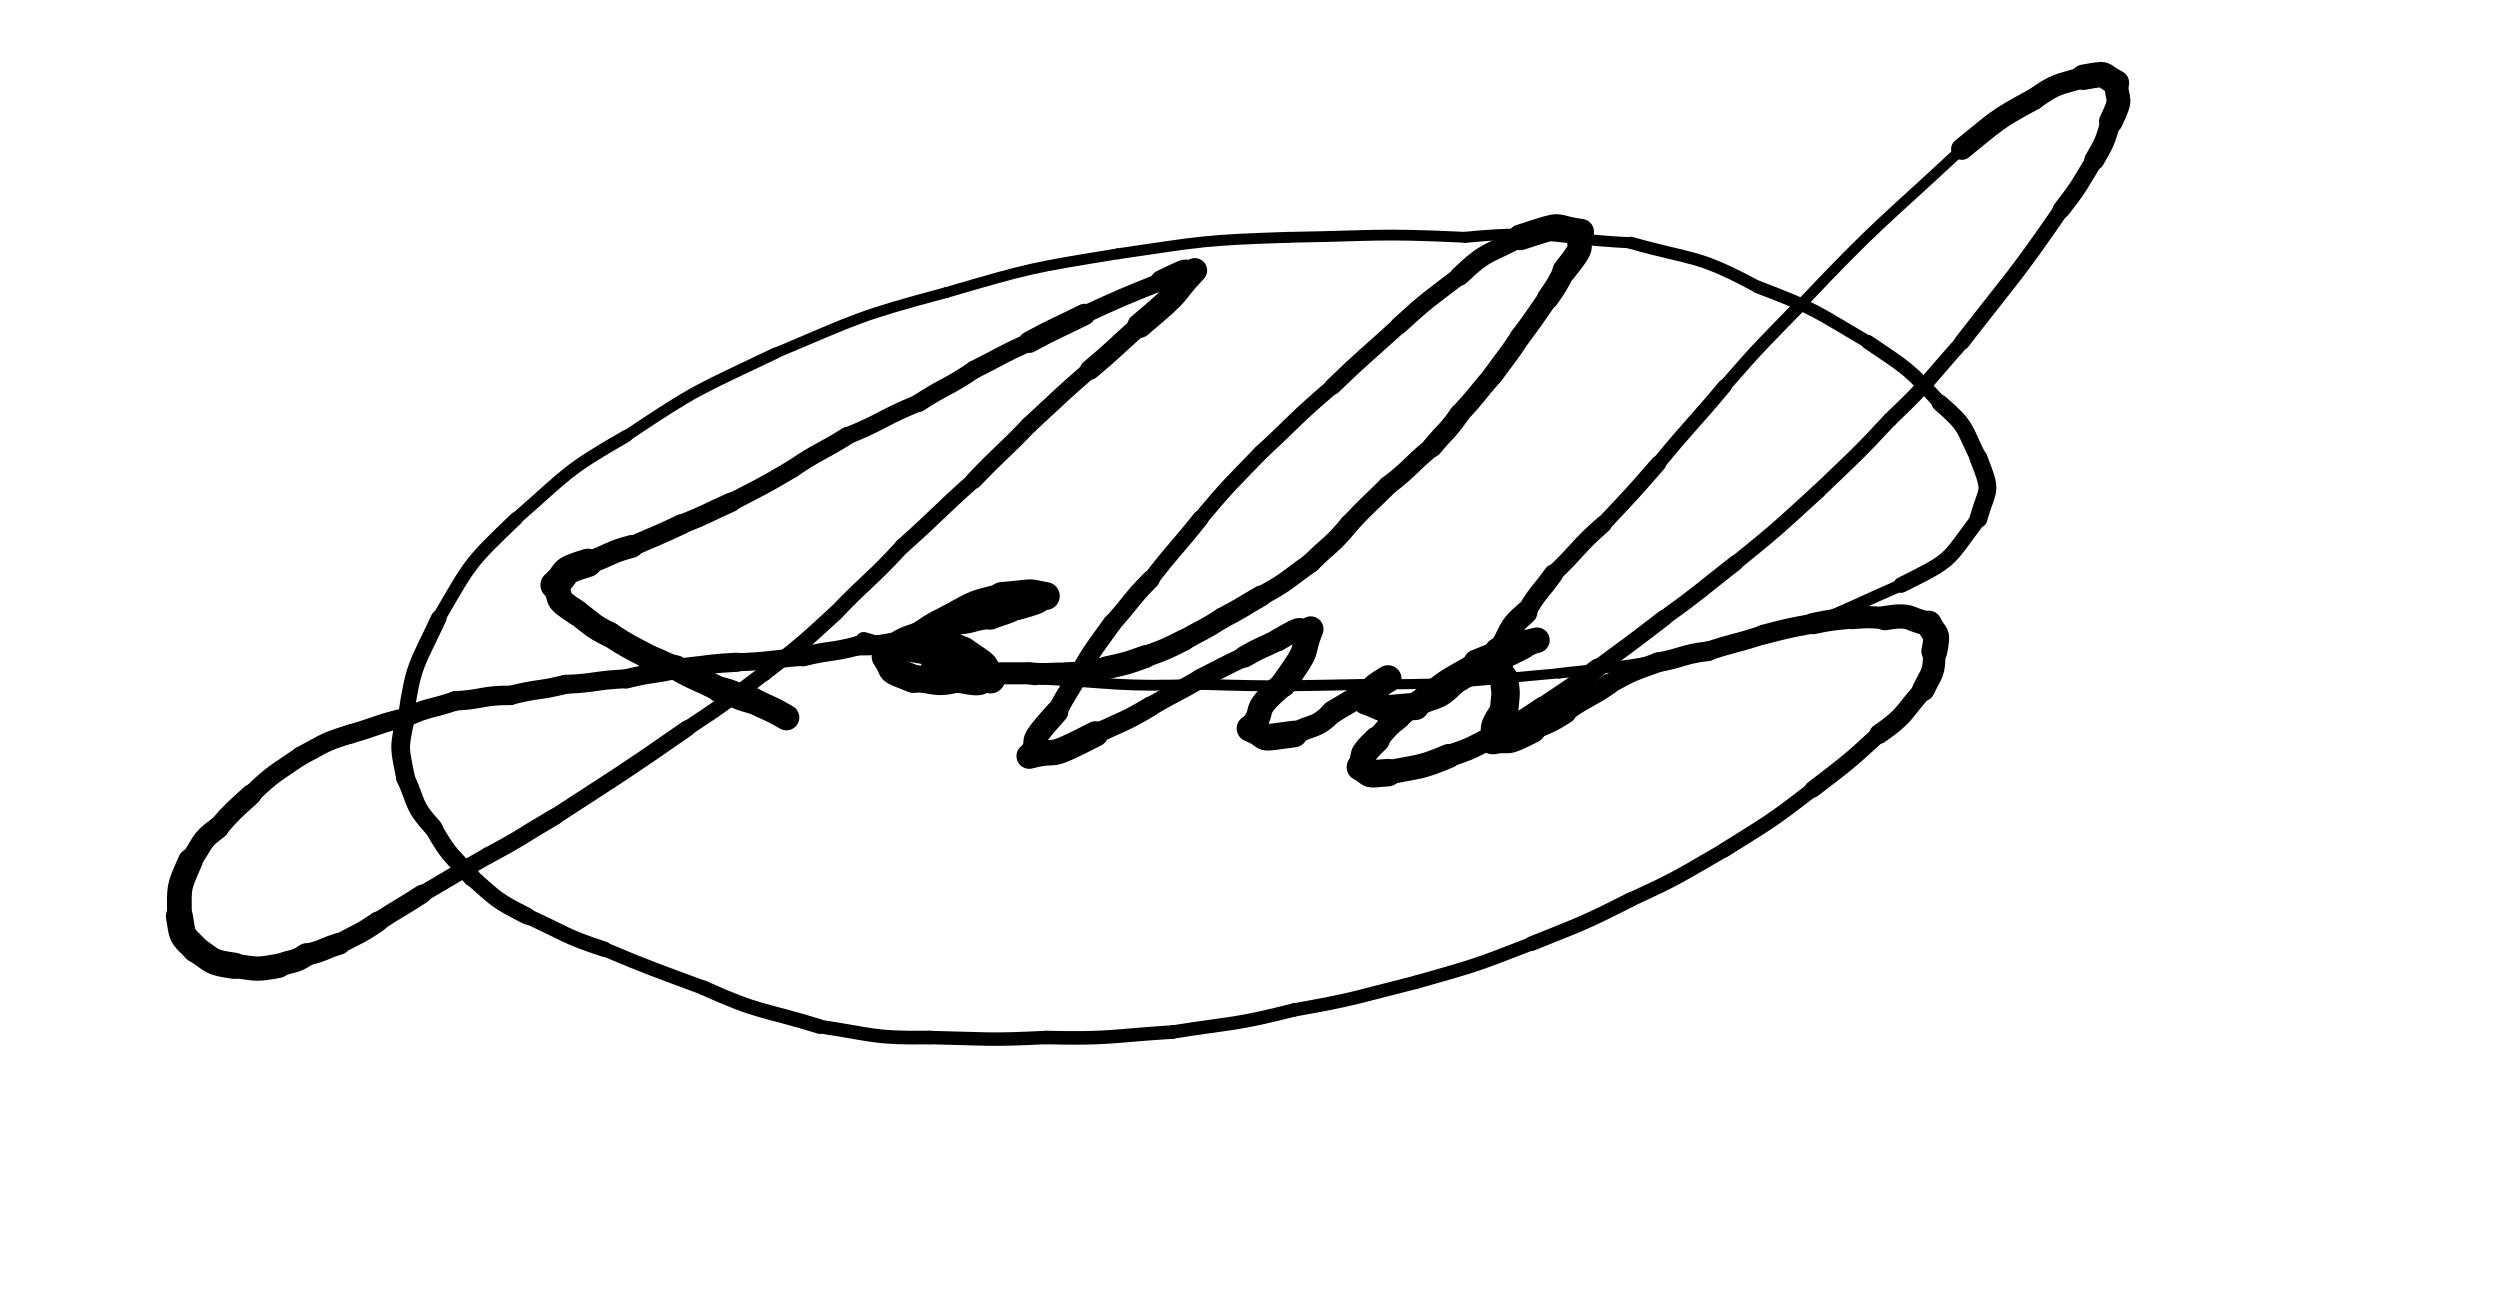 <svg xmlns="http://www.w3.org/2000/svg" xmlns:xlink="http://www.w3.org/1999/xlink" viewBox="0 0 453 236" width="453" height="236"><path d="M 142.500,130.000 C 139.588,128.287 139.500,128.500 136.500,127.000" stroke-width="4.671" stroke="black" fill="none" stroke-linecap="round"></path><path d="M 136.500,127.000 C 133.399,126.243 133.588,125.787 130.500,125.000" stroke-width="4.763" stroke="black" fill="none" stroke-linecap="round"></path><path d="M 130.500,125.000 C 126.557,122.873 126.399,123.243 122.500,121.000" stroke-width="4.500" stroke="black" fill="none" stroke-linecap="round"></path><path d="M 122.500,121.000 C 119.903,120.201 120.057,119.873 117.500,119.000" stroke-width="4.338" stroke="black" fill="none" stroke-linecap="round"></path><path d="M 117.500,119.000 C 113.931,117.111 113.903,117.201 110.500,115.000" stroke-width="4.464" stroke="black" fill="none" stroke-linecap="round"></path><path d="M 110.500,115.000 C 107.148,113.384 107.431,113.111 104.500,111.000" stroke-width="4.552" stroke="black" fill="none" stroke-linecap="round"></path><path d="M 104.500,111.000 C 100.030,108.116 102.148,108.884 100.500,106.000" stroke-width="4.646" stroke="black" fill="none" stroke-linecap="round"></path><path d="M 100.500,106.000 C 103.296,103.602 101.030,103.616 106.500,102.000" stroke-width="5.145" stroke="black" fill="none" stroke-linecap="round"></path><path d="M 106.500,102.000 C 110.552,100.626 110.296,100.102 114.500,99.000" stroke-width="4.135" stroke="black" fill="none" stroke-linecap="round"></path><path d="M 114.500,99.000 C 119.000,97.000 119.052,97.126 123.500,95.000" stroke-width="3.655" stroke="black" fill="none" stroke-linecap="round"></path><path d="M 123.500,95.000 C 128.099,93.200 128.000,93.000 132.500,91.000" stroke-width="3.532" stroke="black" fill="none" stroke-linecap="round"></path><path d="M 132.500,91.000 C 138.062,88.108 138.099,88.200 143.500,85.000" stroke-width="3.259" stroke="black" fill="none" stroke-linecap="round"></path><path d="M 143.500,85.000 C 148.338,81.693 148.562,82.108 153.500,79.000" stroke-width="3.255" stroke="black" fill="none" stroke-linecap="round"></path><path d="M 153.500,79.000 C 160.162,76.307 159.838,75.693 166.500,73.000" stroke-width="3.111" stroke="black" fill="none" stroke-linecap="round"></path><path d="M 166.500,73.000 C 171.395,69.808 171.662,70.307 176.500,67.000" stroke-width="3.265" stroke="black" fill="none" stroke-linecap="round"></path><path d="M 176.500,67.000 C 181.500,64.500 181.395,64.308 186.500,62.000" stroke-width="3.297" stroke="black" fill="none" stroke-linecap="round"></path><path d="M 186.500,62.000 C 191.420,59.328 191.500,59.500 196.500,57.000" stroke-width="3.901" stroke="black" fill="none" stroke-linecap="round"></path><path d="M 196.500,57.000 C 203.434,53.826 203.420,53.828 210.500,51.000" stroke-width="3.196" stroke="black" fill="none" stroke-linecap="round"></path><path d="M 210.500,51.000 C 217.118,47.764 213.434,49.826 216.500,49.000" stroke-width="4.142" stroke="black" fill="none" stroke-linecap="round"></path><path d="M 216.500,49.000 C 211.631,54.139 215.118,51.764 206.500,59.000" stroke-width="4.465" stroke="black" fill="none" stroke-linecap="round"></path><path d="M 206.500,59.000 C 201.975,62.972 202.131,63.139 197.500,67.000" stroke-width="3.638" stroke="black" fill="none" stroke-linecap="round"></path><path d="M 197.500,67.000 C 191.881,71.875 191.975,71.972 186.500,77.000" stroke-width="3.100" stroke="black" fill="none" stroke-linecap="round"></path><path d="M 186.500,77.000 C 181.609,82.113 181.381,81.875 176.500,87.000" stroke-width="3.079" stroke="black" fill="none" stroke-linecap="round"></path><path d="M 176.500,87.000 C 169.880,92.875 170.109,93.113 163.500,99.000" stroke-width="2.846" stroke="black" fill="none" stroke-linecap="round"></path><path d="M 163.500,99.000 C 157.739,105.260 157.380,104.875 151.500,111.000" stroke-width="2.764" stroke="black" fill="none" stroke-linecap="round"></path><path d="M 151.500,111.000 C 145.215,116.777 145.239,116.760 138.500,122.000" stroke-width="2.796" stroke="black" fill="none" stroke-linecap="round"></path><path d="M 138.500,122.000 C 131.599,127.143 131.715,127.277 124.500,132.000" stroke-width="2.736" stroke="black" fill="none" stroke-linecap="round"></path><path d="M 124.500,132.000 C 112.649,140.238 112.599,140.143 100.500,148.000" stroke-width="2.944" stroke="black" fill="none" stroke-linecap="round"></path><path d="M 100.500,148.000 C 94.500,151.500 94.649,151.738 88.500,155.000" stroke-width="3.048" stroke="black" fill="none" stroke-linecap="round"></path><path d="M 88.500,155.000 C 82.456,158.427 82.500,158.500 76.500,162.000" stroke-width="3.022" stroke="black" fill="none" stroke-linecap="round"></path><path d="M 76.500,162.000 C 72.544,164.574 72.456,164.427 68.500,167.000" stroke-width="3.416" stroke="black" fill="none" stroke-linecap="round"></path><path d="M 68.500,167.000 C 65.143,169.319 65.044,169.074 61.500,171.000" stroke-width="3.686" stroke="black" fill="none" stroke-linecap="round"></path><path d="M 61.500,171.000 C 58.471,171.920 58.643,172.319 55.500,173.000" stroke-width="3.966" stroke="black" fill="none" stroke-linecap="round"></path><path d="M 55.500,173.000 C 53.115,174.598 52.971,173.920 50.500,175.000" stroke-width="4.175" stroke="black" fill="none" stroke-linecap="round"></path><path d="M 50.500,175.000 C 46.342,175.768 46.615,175.598 42.500,175.000" stroke-width="4.397" stroke="black" fill="none" stroke-linecap="round"></path><path d="M 42.500,175.000 C 38.158,174.393 38.842,174.268 35.500,172.000" stroke-width="4.750" stroke="black" fill="none" stroke-linecap="round"></path><path d="M 35.500,172.000 C 32.698,169.174 33.158,169.893 32.500,166.000" stroke-width="4.886" stroke="black" fill="none" stroke-linecap="round"></path><path d="M 32.500,166.000 C 32.518,160.530 32.198,161.174 34.500,156.000" stroke-width="4.481" stroke="black" fill="none" stroke-linecap="round"></path><path d="M 34.500,156.000 C 36.864,152.876 36.018,152.530 39.500,150.000" stroke-width="3.966" stroke="black" fill="none" stroke-linecap="round"></path><path d="M 39.500,150.000 C 42.300,146.773 42.364,146.876 45.500,144.000" stroke-width="3.758" stroke="black" fill="none" stroke-linecap="round"></path><path d="M 45.500,144.000 C 49.671,139.951 49.800,140.273 54.500,137.000" stroke-width="3.414" stroke="black" fill="none" stroke-linecap="round"></path><path d="M 54.500,137.000 C 58.888,134.699 58.671,134.451 63.500,133.000" stroke-width="3.461" stroke="black" fill="none" stroke-linecap="round"></path><path d="M 63.500,133.000 C 68.523,131.572 68.388,131.199 73.500,130.000" stroke-width="3.478" stroke="black" fill="none" stroke-linecap="round"></path><path d="M 73.500,130.000 C 77.887,127.971 78.023,128.572 82.500,127.000" stroke-width="3.515" stroke="black" fill="none" stroke-linecap="round"></path><path d="M 82.500,127.000 C 87.537,126.745 87.387,125.971 92.500,126.000" stroke-width="3.529" stroke="black" fill="none" stroke-linecap="round"></path><path d="M 92.500,126.000 C 97.459,124.720 97.537,125.245 102.500,124.000" stroke-width="3.463" stroke="black" fill="none" stroke-linecap="round"></path><path d="M 102.500,124.000 C 108.041,123.780 107.959,123.220 113.500,123.000" stroke-width="3.425" stroke="black" fill="none" stroke-linecap="round"></path><path d="M 113.500,123.000 C 118.463,121.755 118.541,122.280 123.500,121.000" stroke-width="3.488" stroke="black" fill="none" stroke-linecap="round"></path><path d="M 123.500,121.000 C 128.496,120.455 128.463,120.255 133.500,120.000" stroke-width="3.465" stroke="black" fill="none" stroke-linecap="round"></path><path d="M 133.500,120.000 C 139.544,119.812 139.496,119.455 145.500,119.000" stroke-width="3.282" stroke="black" fill="none" stroke-linecap="round"></path><path d="M 145.500,119.000 C 150.463,117.755 150.544,118.312 155.500,117.000" stroke-width="3.492" stroke="black" fill="none" stroke-linecap="round"></path><path d="M 155.500,117.000 C 160.636,117.081 160.463,116.255 165.500,116.000" stroke-width="3.522" stroke="black" fill="none" stroke-linecap="round"></path><path d="M 165.500,116.000 C 169.411,114.168 169.636,115.081 173.500,113.000" stroke-width="3.622" stroke="black" fill="none" stroke-linecap="round"></path><path d="M 173.500,113.000 C 176.583,112.796 176.411,112.168 179.500,112.000" stroke-width="3.972" stroke="black" fill="none" stroke-linecap="round"></path><path d="M 179.500,112.000 C 182.000,111.000 182.083,111.296 184.500,110.000" stroke-width="4.177" stroke="black" fill="none" stroke-linecap="round"></path><path d="M 184.500,110.000 C 190.103,108.402 187.000,109.000 189.500,108.000" stroke-width="4.630" stroke="black" fill="none" stroke-linecap="round"></path><path d="M 189.500,108.000 C 185.368,107.275 188.603,107.402 181.500,108.000" stroke-width="5.053" stroke="black" fill="none" stroke-linecap="round"></path><path d="M 181.500,108.000 C 177.359,109.199 177.368,108.775 173.500,111.000" stroke-width="4.629" stroke="black" fill="none" stroke-linecap="round"></path><path d="M 173.500,111.000 C 169.931,112.889 169.859,112.699 166.500,115.000" stroke-width="4.571" stroke="black" fill="none" stroke-linecap="round"></path><path d="M 166.500,115.000 C 160.765,116.881 163.431,116.889 160.500,119.000" stroke-width="4.585" stroke="black" fill="none" stroke-linecap="round"></path><path d="M 160.500,119.000 C 162.610,122.111 160.265,120.881 165.500,123.000" stroke-width="5.107" stroke="black" fill="none" stroke-linecap="round"></path><path d="M 165.500,123.000 C 169.500,123.000 169.110,124.111 173.500,123.000" stroke-width="4.924" stroke="black" fill="none" stroke-linecap="round"></path><path d="M 173.500,123.000 C 179.270,124.148 176.500,123.000 179.500,123.000" stroke-width="4.977" stroke="black" fill="none" stroke-linecap="round"></path><path d="M 179.500,123.000 C 177.405,119.743 179.770,121.648 174.500,118.000" stroke-width="5.289" stroke="black" fill="none" stroke-linecap="round"></path><path d="M 174.500,118.000 C 170.230,116.027 172.405,116.743 169.500,117.000" stroke-width="5.158" stroke="black" fill="none" stroke-linecap="round"></path><path d="M 169.500,117.000 C 169.488,120.994 168.730,118.027 171.500,122.000" stroke-width="5.392" stroke="black" fill="none" stroke-linecap="round"></path><path d="M 171.500,122.000 C 175.500,122.000 174.488,123.494 179.500,122.000" stroke-width="4.190" stroke="black" fill="none" stroke-linecap="round"></path><path d="M 179.500,122.000 C 183.000,122.000 183.000,122.000 186.500,122.000" stroke-width="3.992" stroke="black" fill="none" stroke-linecap="round"></path><path d="M 186.500,122.000 C 190.018,122.249 190.000,122.000 193.500,122.000" stroke-width="3.936" stroke="black" fill="none" stroke-linecap="round"></path><path d="M 193.500,122.000 C 197.051,121.739 197.018,121.749 200.500,121.000" stroke-width="3.962" stroke="black" fill="none" stroke-linecap="round"></path><path d="M 200.500,121.000 C 204.079,120.222 204.051,120.239 207.500,119.000" stroke-width="4.143" stroke="black" fill="none" stroke-linecap="round"></path><path d="M 207.500,119.000 C 211.100,117.700 211.079,117.722 214.500,116.000" stroke-width="3.905" stroke="black" fill="none" stroke-linecap="round"></path><path d="M 214.500,116.000 C 218.000,114.000 218.100,114.200 221.500,112.000" stroke-width="3.788" stroke="black" fill="none" stroke-linecap="round"></path><path d="M 221.500,112.000 C 225.084,110.135 225.000,110.000 228.500,108.000" stroke-width="3.807" stroke="black" fill="none" stroke-linecap="round"></path><path d="M 228.500,108.000 C 233.323,105.394 233.084,105.135 237.500,102.000" stroke-width="3.541" stroke="black" fill="none" stroke-linecap="round"></path><path d="M 237.500,102.000 C 241.000,98.500 241.323,98.894 244.500,95.000" stroke-width="3.551" stroke="black" fill="none" stroke-linecap="round"></path><path d="M 244.500,95.000 C 247.883,91.375 248.000,91.500 251.500,88.000" stroke-width="3.497" stroke="black" fill="none" stroke-linecap="round"></path><path d="M 251.500,88.000 C 255.753,84.747 255.383,84.375 259.500,81.000" stroke-width="3.472" stroke="black" fill="none" stroke-linecap="round"></path><path d="M 259.500,81.000 C 261.978,77.981 262.253,78.247 264.500,75.000" stroke-width="3.682" stroke="black" fill="none" stroke-linecap="round"></path><path d="M 264.500,75.000 C 267.655,71.621 267.478,71.481 270.500,68.000" stroke-width="3.602" stroke="black" fill="none" stroke-linecap="round"></path><path d="M 270.500,68.000 C 273.000,64.500 273.155,64.621 275.500,61.000" stroke-width="3.694" stroke="black" fill="none" stroke-linecap="round"></path><path d="M 275.500,61.000 C 278.116,57.576 278.000,57.500 280.500,54.000" stroke-width="3.723" stroke="black" fill="none" stroke-linecap="round"></path><path d="M 280.500,54.000 C 282.199,51.602 282.116,51.576 283.500,49.000" stroke-width="3.994" stroke="black" fill="none" stroke-linecap="round"></path><path d="M 283.500,49.000 C 288.132,43.224 285.199,45.602 286.500,42.000" stroke-width="4.381" stroke="black" fill="none" stroke-linecap="round"></path><path d="M 286.500,42.000 C 280.545,41.166 284.132,40.224 275.500,43.000" stroke-width="4.664" stroke="black" fill="none" stroke-linecap="round"></path><path d="M 275.500,43.000 C 269.763,46.172 269.545,45.166 264.500,50.000" stroke-width="3.519" stroke="black" fill="none" stroke-linecap="round"></path><path d="M 264.500,50.000 C 258.860,54.339 258.763,54.172 253.500,59.000" stroke-width="3.187" stroke="black" fill="none" stroke-linecap="round"></path><path d="M 253.500,59.000 C 247.490,64.489 247.360,64.339 241.500,70.000" stroke-width="3.020" stroke="black" fill="none" stroke-linecap="round"></path><path d="M 241.500,70.000 C 234.750,75.750 234.990,75.989 228.500,82.000" stroke-width="2.767" stroke="black" fill="none" stroke-linecap="round"></path><path d="M 228.500,82.000 C 222.839,87.860 222.750,87.750 217.500,94.000" stroke-width="2.782" stroke="black" fill="none" stroke-linecap="round"></path><path d="M 217.500,94.000 C 213.077,99.565 212.839,99.360 208.500,105.000" stroke-width="2.973" stroke="black" fill="none" stroke-linecap="round"></path><path d="M 208.500,105.000 C 204.722,108.787 205.077,109.065 201.500,113.000" stroke-width="3.299" stroke="black" fill="none" stroke-linecap="round"></path><path d="M 201.500,113.000 C 198.365,117.416 198.222,117.287 195.500,122.000" stroke-width="3.395" stroke="black" fill="none" stroke-linecap="round"></path><path d="M 195.500,122.000 C 193.574,125.544 193.365,125.416 191.500,129.000" stroke-width="3.629" stroke="black" fill="none" stroke-linecap="round"></path><path d="M 191.500,129.000 C 185.005,136.146 189.074,133.044 186.500,137.000" stroke-width="4.139" stroke="black" fill="none" stroke-linecap="round"></path><path d="M 186.500,137.000 C 192.661,135.389 188.505,138.146 198.500,133.000" stroke-width="4.627" stroke="black" fill="none" stroke-linecap="round"></path><path d="M 198.500,133.000 C 203.554,130.603 203.661,130.889 208.500,128.000" stroke-width="3.620" stroke="black" fill="none" stroke-linecap="round"></path><path d="M 208.500,128.000 C 212.951,125.408 213.054,125.603 217.500,123.000" stroke-width="3.480" stroke="black" fill="none" stroke-linecap="round"></path><path d="M 217.500,123.000 C 221.500,121.000 221.451,120.908 225.500,119.000" stroke-width="3.569" stroke="black" fill="none" stroke-linecap="round"></path><path d="M 225.500,119.000 C 228.412,117.287 228.500,117.500 231.500,116.000" stroke-width="3.923" stroke="black" fill="none" stroke-linecap="round"></path><path d="M 231.500,116.000 C 237.319,112.555 234.412,114.787 237.500,114.000" stroke-width="4.045" stroke="black" fill="none" stroke-linecap="round"></path><path d="M 237.500,114.000 C 235.403,119.249 237.819,116.555 232.500,124.000" stroke-width="4.643" stroke="black" fill="none" stroke-linecap="round"></path><path d="M 232.500,124.000 C 225.946,129.509 229.903,128.249 226.500,132.000" stroke-width="4.452" stroke="black" fill="none" stroke-linecap="round"></path><path d="M 226.500,132.000 C 230.750,133.750 226.946,134.009 234.500,133.000" stroke-width="4.830" stroke="black" fill="none" stroke-linecap="round"></path><path d="M 234.500,133.000 C 238.018,131.031 238.250,132.250 241.500,129.000" stroke-width="4.012" stroke="black" fill="none" stroke-linecap="round"></path><path d="M 241.500,129.000 C 244.000,127.500 244.018,127.531 246.500,126.000" stroke-width="4.134" stroke="black" fill="none" stroke-linecap="round"></path><path d="M 246.500,126.000 C 251.246,122.746 249.000,124.500 251.500,123.000" stroke-width="4.126" stroke="black" fill="none" stroke-linecap="round"></path><path d="M 251.500,123.000 C 246.539,126.039 251.746,123.246 247.500,127.000" stroke-width="4.922" stroke="black" fill="none" stroke-linecap="round"></path><path d="M 247.500,127.000 C 252.268,128.794 249.039,128.539 256.500,128.000" stroke-width="4.939" stroke="black" fill="none" stroke-linecap="round"></path><path d="M 256.500,128.000 C 260.000,126.000 260.268,127.294 263.500,124.000" stroke-width="4.034" stroke="black" fill="none" stroke-linecap="round"></path><path d="M 263.500,124.000 C 266.944,121.896 267.000,122.000 270.500,120.000" stroke-width="3.879" stroke="black" fill="none" stroke-linecap="round"></path><path d="M 270.500,120.000 C 279.150,116.000 274.444,117.896 278.500,116.000" stroke-width="4.246" stroke="black" fill="none" stroke-linecap="round"></path><path d="M 278.500,116.000 C 272.697,117.401 277.650,116.000 267.500,120.000" stroke-width="4.612" stroke="black" fill="none" stroke-linecap="round"></path><path d="M 267.500,120.000 C 262.897,122.859 262.697,122.401 258.500,126.000" stroke-width="3.784" stroke="black" fill="none" stroke-linecap="round"></path><path d="M 258.500,126.000 C 255.889,127.876 255.897,127.859 253.500,130.000" stroke-width="3.990" stroke="black" fill="none" stroke-linecap="round"></path><path d="M 253.500,130.000 C 251.223,131.784 251.389,131.876 249.500,134.000" stroke-width="4.149" stroke="black" fill="none" stroke-linecap="round"></path><path d="M 249.500,134.000 C 245.967,137.400 247.723,136.284 246.500,139.000" stroke-width="4.733" stroke="black" fill="none" stroke-linecap="round"></path><path d="M 246.500,139.000 C 249.028,140.309 246.967,140.400 251.500,140.000" stroke-width="4.981" stroke="black" fill="none" stroke-linecap="round"></path><path d="M 251.500,140.000 C 257.104,138.799 257.028,139.309 262.500,137.000" stroke-width="4.392" stroke="black" fill="none" stroke-linecap="round"></path><path d="M 262.500,137.000 C 266.142,135.778 266.104,135.799 269.500,134.000" stroke-width="4.024" stroke="black" fill="none" stroke-linecap="round"></path><path d="M 269.500,134.000 C 274.614,131.176 274.642,131.278 279.500,128.000" stroke-width="3.517" stroke="black" fill="none" stroke-linecap="round"></path><path d="M 279.500,128.000 C 284.565,124.589 284.614,124.676 289.500,121.000" stroke-width="3.343" stroke="black" fill="none" stroke-linecap="round"></path><path d="M 289.500,121.000 C 295.529,116.538 295.565,116.589 301.500,112.000" stroke-width="2.953" stroke="black" fill="none" stroke-linecap="round"></path><path d="M 301.500,112.000 C 308.166,107.203 308.029,107.038 314.500,102.000" stroke-width="2.828" stroke="black" fill="none" stroke-linecap="round"></path><path d="M 314.500,102.000 C 322.232,95.749 322.166,95.703 329.500,89.000" stroke-width="2.661" stroke="black" fill="none" stroke-linecap="round"></path><path d="M 329.500,89.000 C 336.125,82.620 336.232,82.749 342.500,76.000" stroke-width="2.630" stroke="black" fill="none" stroke-linecap="round"></path><path d="M 342.500,76.000 C 349.470,69.392 349.125,69.120 355.500,62.000" stroke-width="2.643" stroke="black" fill="none" stroke-linecap="round"></path><path d="M 355.500,62.000 C 364.680,50.127 364.970,50.392 373.500,38.000" stroke-width="2.848" stroke="black" fill="none" stroke-linecap="round"></path><path d="M 373.500,38.000 C 376.859,33.695 376.680,33.627 379.500,29.000" stroke-width="3.186" stroke="black" fill="none" stroke-linecap="round"></path><path d="M 379.500,29.000 C 381.463,25.630 381.359,25.695 382.500,22.000" stroke-width="3.645" stroke="black" fill="none" stroke-linecap="round"></path><path d="M 382.500,22.000 C 384.844,17.150 383.463,18.630 383.500,15.000" stroke-width="4.312" stroke="black" fill="none" stroke-linecap="round"></path><path d="M 383.500,15.000 C 380.364,13.427 382.344,13.150 377.500,14.000" stroke-width="4.594" stroke="black" fill="none" stroke-linecap="round"></path><path d="M 377.500,14.000 C 372.722,15.505 372.864,14.927 368.500,18.000" stroke-width="3.878" stroke="black" fill="none" stroke-linecap="round"></path><path d="M 368.500,18.000 C 361.416,21.788 361.722,22.005 355.500,27.000" stroke-width="3.922" stroke="black" fill="none" stroke-linecap="round"></path><path d="M 355.500,27.000 C 340.748,40.752 340.416,40.288 326.500,55.000" stroke-width="1.944" stroke="black" fill="none" stroke-linecap="round"></path><path d="M 326.500,55.000 C 319.347,62.363 319.248,62.252 312.500,70.000" stroke-width="2.331" stroke="black" fill="none" stroke-linecap="round"></path><path d="M 312.500,70.000 C 306.590,77.079 306.347,76.863 300.500,84.000" stroke-width="2.577" stroke="black" fill="none" stroke-linecap="round"></path><path d="M 300.500,84.000 C 295.618,89.613 295.590,89.579 290.500,95.000" stroke-width="2.860" stroke="black" fill="none" stroke-linecap="round"></path><path d="M 290.500,95.000 C 285.677,99.226 286.118,99.613 281.500,104.000" stroke-width="3.101" stroke="black" fill="none" stroke-linecap="round"></path><path d="M 281.500,104.000 C 279.000,107.500 278.677,107.226 276.500,111.000" stroke-width="3.519" stroke="black" fill="none" stroke-linecap="round"></path><path d="M 276.500,111.000 C 272.756,114.233 274.000,114.500 271.500,118.000" stroke-width="4.130" stroke="black" fill="none" stroke-linecap="round"></path><path d="M 271.500,118.000 C 272.270,120.473 270.756,120.233 272.500,123.000" stroke-width="4.983" stroke="black" fill="none" stroke-linecap="round"></path><path d="M 272.500,123.000 C 273.027,126.101 272.770,125.973 272.500,129.000" stroke-width="5.167" stroke="black" fill="none" stroke-linecap="round"></path><path d="M 272.500,129.000 C 269.437,133.362 272.027,131.601 270.500,134.000" stroke-width="5.195" stroke="black" fill="none" stroke-linecap="round"></path><path d="M 270.500,134.000 C 274.117,133.301 271.937,134.862 277.500,132.000" stroke-width="5.359" stroke="black" fill="none" stroke-linecap="round"></path><path d="M 277.500,132.000 C 280.591,130.662 280.617,130.801 283.500,129.000" stroke-width="4.357" stroke="black" fill="none" stroke-linecap="round"></path><path d="M 283.500,129.000 C 287.341,126.202 287.591,126.662 291.500,124.000" stroke-width="3.811" stroke="black" fill="none" stroke-linecap="round"></path><path d="M 291.500,124.000 C 295.851,121.550 295.841,121.702 300.500,120.000" stroke-width="3.575" stroke="black" fill="none" stroke-linecap="round"></path><path d="M 300.500,120.000 C 305.045,119.172 304.851,118.550 309.500,118.000" stroke-width="3.570" stroke="black" fill="none" stroke-linecap="round"></path><path d="M 309.500,118.000 C 314.455,116.328 314.545,116.672 319.500,115.000" stroke-width="3.452" stroke="black" fill="none" stroke-linecap="round"></path><path d="M 319.500,115.000 C 323.972,113.849 323.955,113.828 328.500,113.000" stroke-width="3.586" stroke="black" fill="none" stroke-linecap="round"></path><path d="M 328.500,113.000 C 331.984,112.270 331.972,112.349 335.500,112.000" stroke-width="3.848" stroke="black" fill="none" stroke-linecap="round"></path><path d="M 335.500,112.000 C 338.513,111.787 338.484,111.770 341.500,112.000" stroke-width="4.015" stroke="black" fill="none" stroke-linecap="round"></path><path d="M 341.500,112.000 C 346.743,111.162 345.513,112.287 349.500,113.000" stroke-width="4.389" stroke="black" fill="none" stroke-linecap="round"></path><path d="M 349.500,113.000 C 350.706,115.529 351.243,114.162 350.500,118.000" stroke-width="4.703" stroke="black" fill="none" stroke-linecap="round"></path><path d="M 350.500,118.000 C 350.458,122.063 350.206,121.529 348.500,125.000" stroke-width="4.084" stroke="black" fill="none" stroke-linecap="round"></path><path d="M 348.500,125.000 C 344.700,129.220 345.458,129.563 340.500,133.000" stroke-width="3.562" stroke="black" fill="none" stroke-linecap="round"></path><path d="M 340.500,133.000 C 334.742,138.319 334.700,138.220 328.500,143.000" stroke-width="3.029" stroke="black" fill="none" stroke-linecap="round"></path><path d="M 328.500,143.000 C 320.789,148.977 320.742,148.819 312.500,154.000" stroke-width="2.670" stroke="black" fill="none" stroke-linecap="round"></path><path d="M 312.500,154.000 C 304.146,158.800 304.289,158.977 295.500,163.000" stroke-width="2.588" stroke="black" fill="none" stroke-linecap="round"></path><path d="M 295.500,163.000 C 286.682,167.469 286.646,167.300 277.500,171.000" stroke-width="2.656" stroke="black" fill="none" stroke-linecap="round"></path><path d="M 277.500,171.000 C 267.148,175.029 267.182,174.969 256.500,178.000" stroke-width="2.442" stroke="black" fill="none" stroke-linecap="round"></path><path d="M 256.500,178.000 C 245.549,180.740 245.648,181.029 234.500,183.000" stroke-width="2.424" stroke="black" fill="none" stroke-linecap="round"></path><path d="M 234.500,183.000 C 223.586,185.768 223.549,185.240 212.500,187.000" stroke-width="2.428" stroke="black" fill="none" stroke-linecap="round"></path><path d="M 212.500,187.000 C 201.005,187.739 201.086,188.268 189.500,188.000" stroke-width="2.456" stroke="black" fill="none" stroke-linecap="round"></path><path d="M 189.500,188.000 C 178.975,188.511 179.005,188.239 168.500,188.000" stroke-width="2.439" stroke="black" fill="none" stroke-linecap="round"></path><path d="M 168.500,188.000 C 158.256,188.142 158.475,187.511 148.500,186.000" stroke-width="2.477" stroke="black" fill="none" stroke-linecap="round"></path><path d="M 148.500,186.000 C 137.914,182.738 137.756,183.642 127.500,179.000" stroke-width="2.654" stroke="black" fill="none" stroke-linecap="round"></path><path d="M 127.500,179.000 C 118.445,175.634 118.414,175.738 109.500,172.000" stroke-width="2.579" stroke="black" fill="none" stroke-linecap="round"></path><path d="M 109.500,172.000 C 102.161,169.608 102.445,169.134 95.500,166.000" stroke-width="2.784" stroke="black" fill="none" stroke-linecap="round"></path><path d="M 95.500,166.000 C 89.895,163.136 90.161,163.108 85.500,159.000" stroke-width="3.057" stroke="black" fill="none" stroke-linecap="round"></path><path d="M 85.500,159.000 C 81.653,154.729 81.395,155.136 78.500,150.000" stroke-width="3.213" stroke="black" fill="none" stroke-linecap="round"></path><path d="M 78.500,150.000 C 74.709,145.835 75.653,145.729 73.500,141.000" stroke-width="3.357" stroke="black" fill="none" stroke-linecap="round"></path><path d="M 73.500,141.000 C 72.399,135.321 72.209,135.835 73.500,130.000" stroke-width="3.397" stroke="black" fill="none" stroke-linecap="round"></path><path d="M 73.500,130.000 C 74.958,120.175 75.399,120.821 79.500,112.000" stroke-width="2.844" stroke="black" fill="none" stroke-linecap="round"></path><path d="M 79.500,112.000 C 85.391,101.871 84.958,102.175 93.500,94.000" stroke-width="2.455" stroke="black" fill="none" stroke-linecap="round"></path><path d="M 93.500,94.000 C 102.988,85.710 102.391,85.371 113.500,79.000" stroke-width="2.267" stroke="black" fill="none" stroke-linecap="round"></path><path d="M 113.500,79.000 C 126.456,70.295 126.488,70.710 140.500,64.000" stroke-width="2.071" stroke="black" fill="none" stroke-linecap="round"></path><path d="M 140.500,64.000 C 155.733,57.577 155.456,57.295 171.500,53.000" stroke-width="1.960" stroke="black" fill="none" stroke-linecap="round"></path><path d="M 171.500,53.000 C 186.843,48.525 186.733,48.577 202.500,46.000" stroke-width="1.960" stroke="black" fill="none" stroke-linecap="round"></path><path d="M 202.500,46.000 C 217.963,43.740 217.843,43.525 233.500,43.000" stroke-width="1.978" stroke="black" fill="none" stroke-linecap="round"></path><path d="M 233.500,43.000 C 249.504,42.742 249.463,42.240 265.500,43.000" stroke-width="1.960" stroke="black" fill="none" stroke-linecap="round"></path><path d="M 265.500,43.000 C 280.869,41.516 280.504,43.242 295.500,44.000" stroke-width="2.011" stroke="black" fill="none" stroke-linecap="round"></path><path d="M 295.500,44.000 C 307.292,47.308 307.369,46.016 318.500,52.000" stroke-width="2.213" stroke="black" fill="none" stroke-linecap="round"></path><path d="M 318.500,52.000 C 329.133,56.039 328.792,56.308 338.500,62.000" stroke-width="2.305" stroke="black" fill="none" stroke-linecap="round"></path><path d="M 338.500,62.000 C 345.675,66.884 345.633,66.539 351.500,73.000" stroke-width="2.583" stroke="black" fill="none" stroke-linecap="round"></path><path d="M 351.500,73.000 C 356.659,77.477 355.675,77.384 358.500,83.000" stroke-width="3.031" stroke="black" fill="none" stroke-linecap="round"></path><path d="M 358.500,83.000 C 361.116,89.703 360.159,87.977 358.500,94.000" stroke-width="3.236" stroke="black" fill="none" stroke-linecap="round"></path><path d="M 358.500,94.000 C 352.572,101.870 354.116,101.203 344.500,106.000" stroke-width="2.840" stroke="black" fill="none" stroke-linecap="round"></path><path d="M 344.500,106.000 C 330.308,112.178 331.072,112.870 315.500,116.000" stroke-width="2.200" stroke="black" fill="none" stroke-linecap="round"></path><path d="M 315.500,116.000 C 299.122,120.015 299.308,120.178 282.500,122.000" stroke-width="1.917" stroke="black" fill="none" stroke-linecap="round"></path><path d="M 282.500,122.000 C 265.514,123.476 265.622,124.015 248.500,124.000" stroke-width="1.832" stroke="black" fill="none" stroke-linecap="round"></path><path d="M 248.500,124.000 C 232.996,124.254 233.014,124.476 217.500,124.000" stroke-width="1.990" stroke="black" fill="none" stroke-linecap="round"></path><path d="M 217.500,124.000 C 202.377,124.518 202.496,123.754 187.500,123.000" stroke-width="1.966" stroke="black" fill="none" stroke-linecap="round"></path><path d="M 187.500,123.000 C 177.968,121.138 177.877,122.018 168.500,119.000" stroke-width="2.336" stroke="black" fill="none" stroke-linecap="round"></path><path d="M 168.500,119.000 C 162.185,118.211 162.468,117.638 156.500,116.000" stroke-width="2.955" stroke="black" fill="none" stroke-linecap="round"></path></svg>